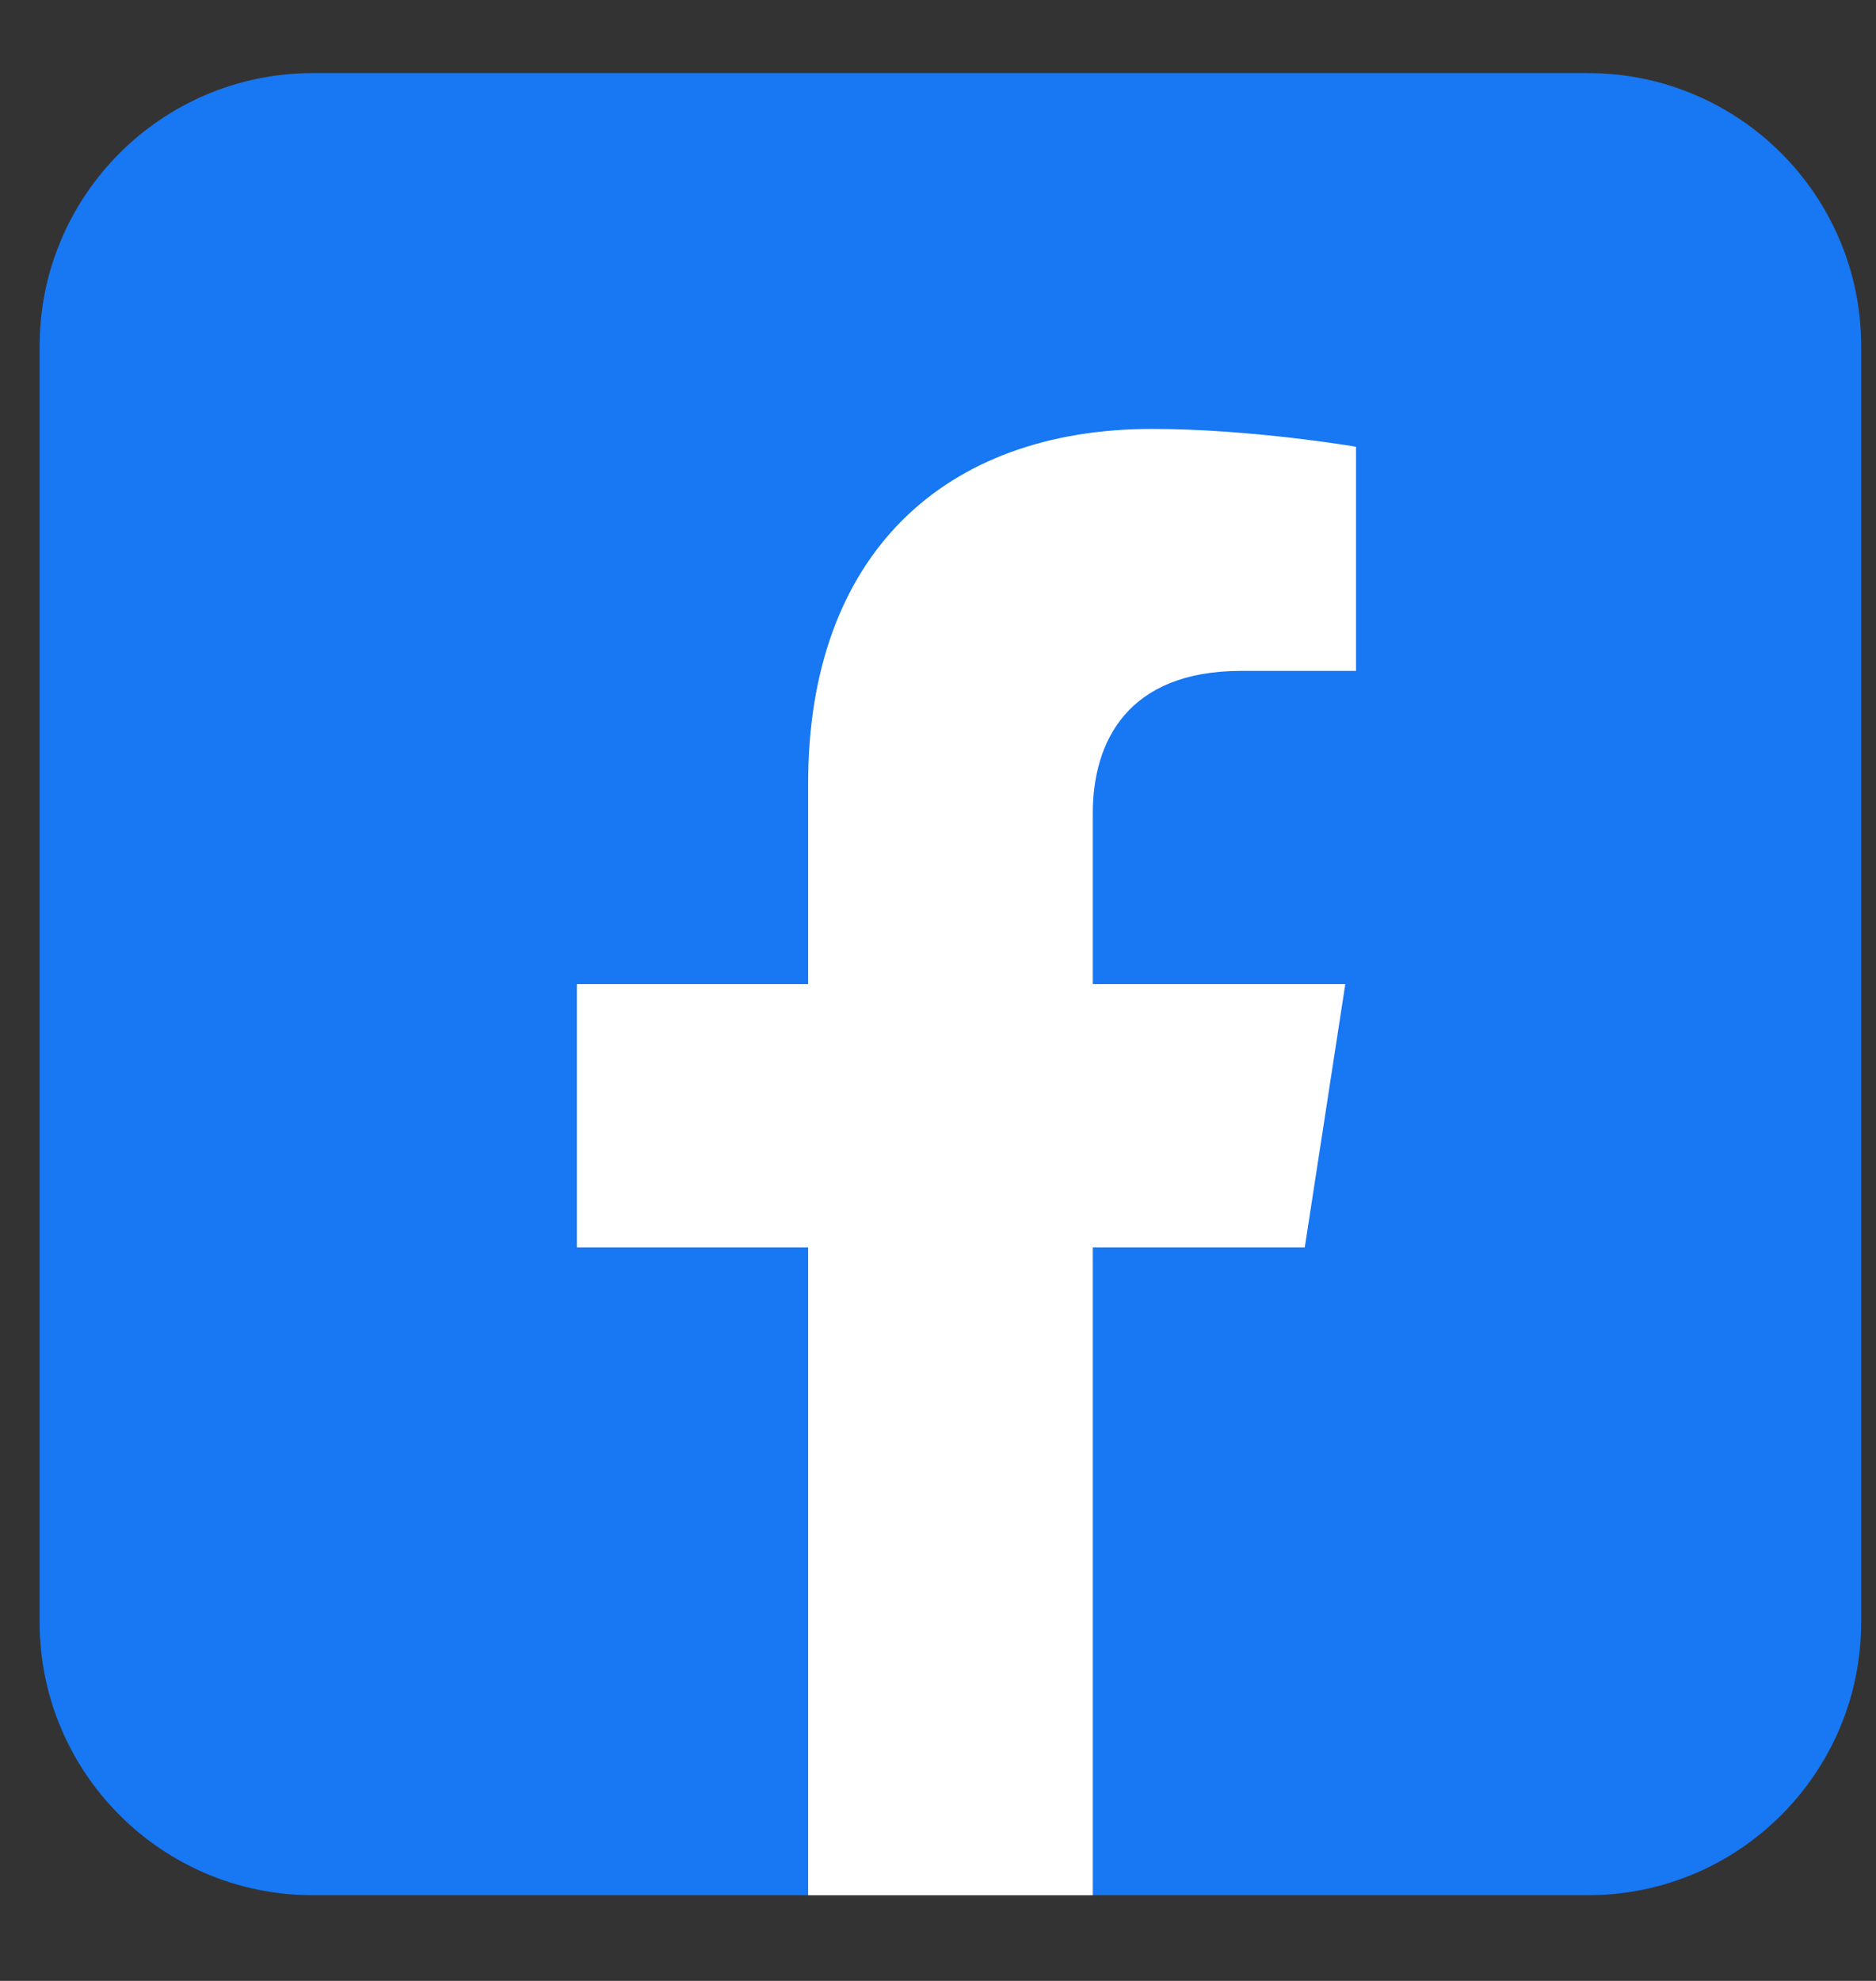 <svg width="18" height="19" viewBox="0 0 18 19" fill="none" xmlns="http://www.w3.org/2000/svg">
<rect x="0" y="0" width="18" height="19" fill="#333333" stroke="none"/>
<path d="M15.236 0.701H3.002C1.554 0.701 0.38 1.874 0.38 3.322V15.557C0.38 17.005 1.554 18.178 3.002 18.178H15.236C16.684 18.178 17.858 17.005 17.858 15.557V3.322C17.858 1.874 16.684 0.701 15.236 0.701Z" fill="#1877F2"/>
<path d="M12.519 11.965L12.908 9.439H10.485V7.801C10.485 7.111 10.822 6.435 11.908 6.435H13.011V4.285C13.011 4.285 12.01 4.114 11.055 4.114C9.058 4.114 7.754 5.322 7.754 7.514V9.439H5.535V11.965H7.754V18.178H10.485V11.965H12.519Z" fill="white"/>
</svg>
